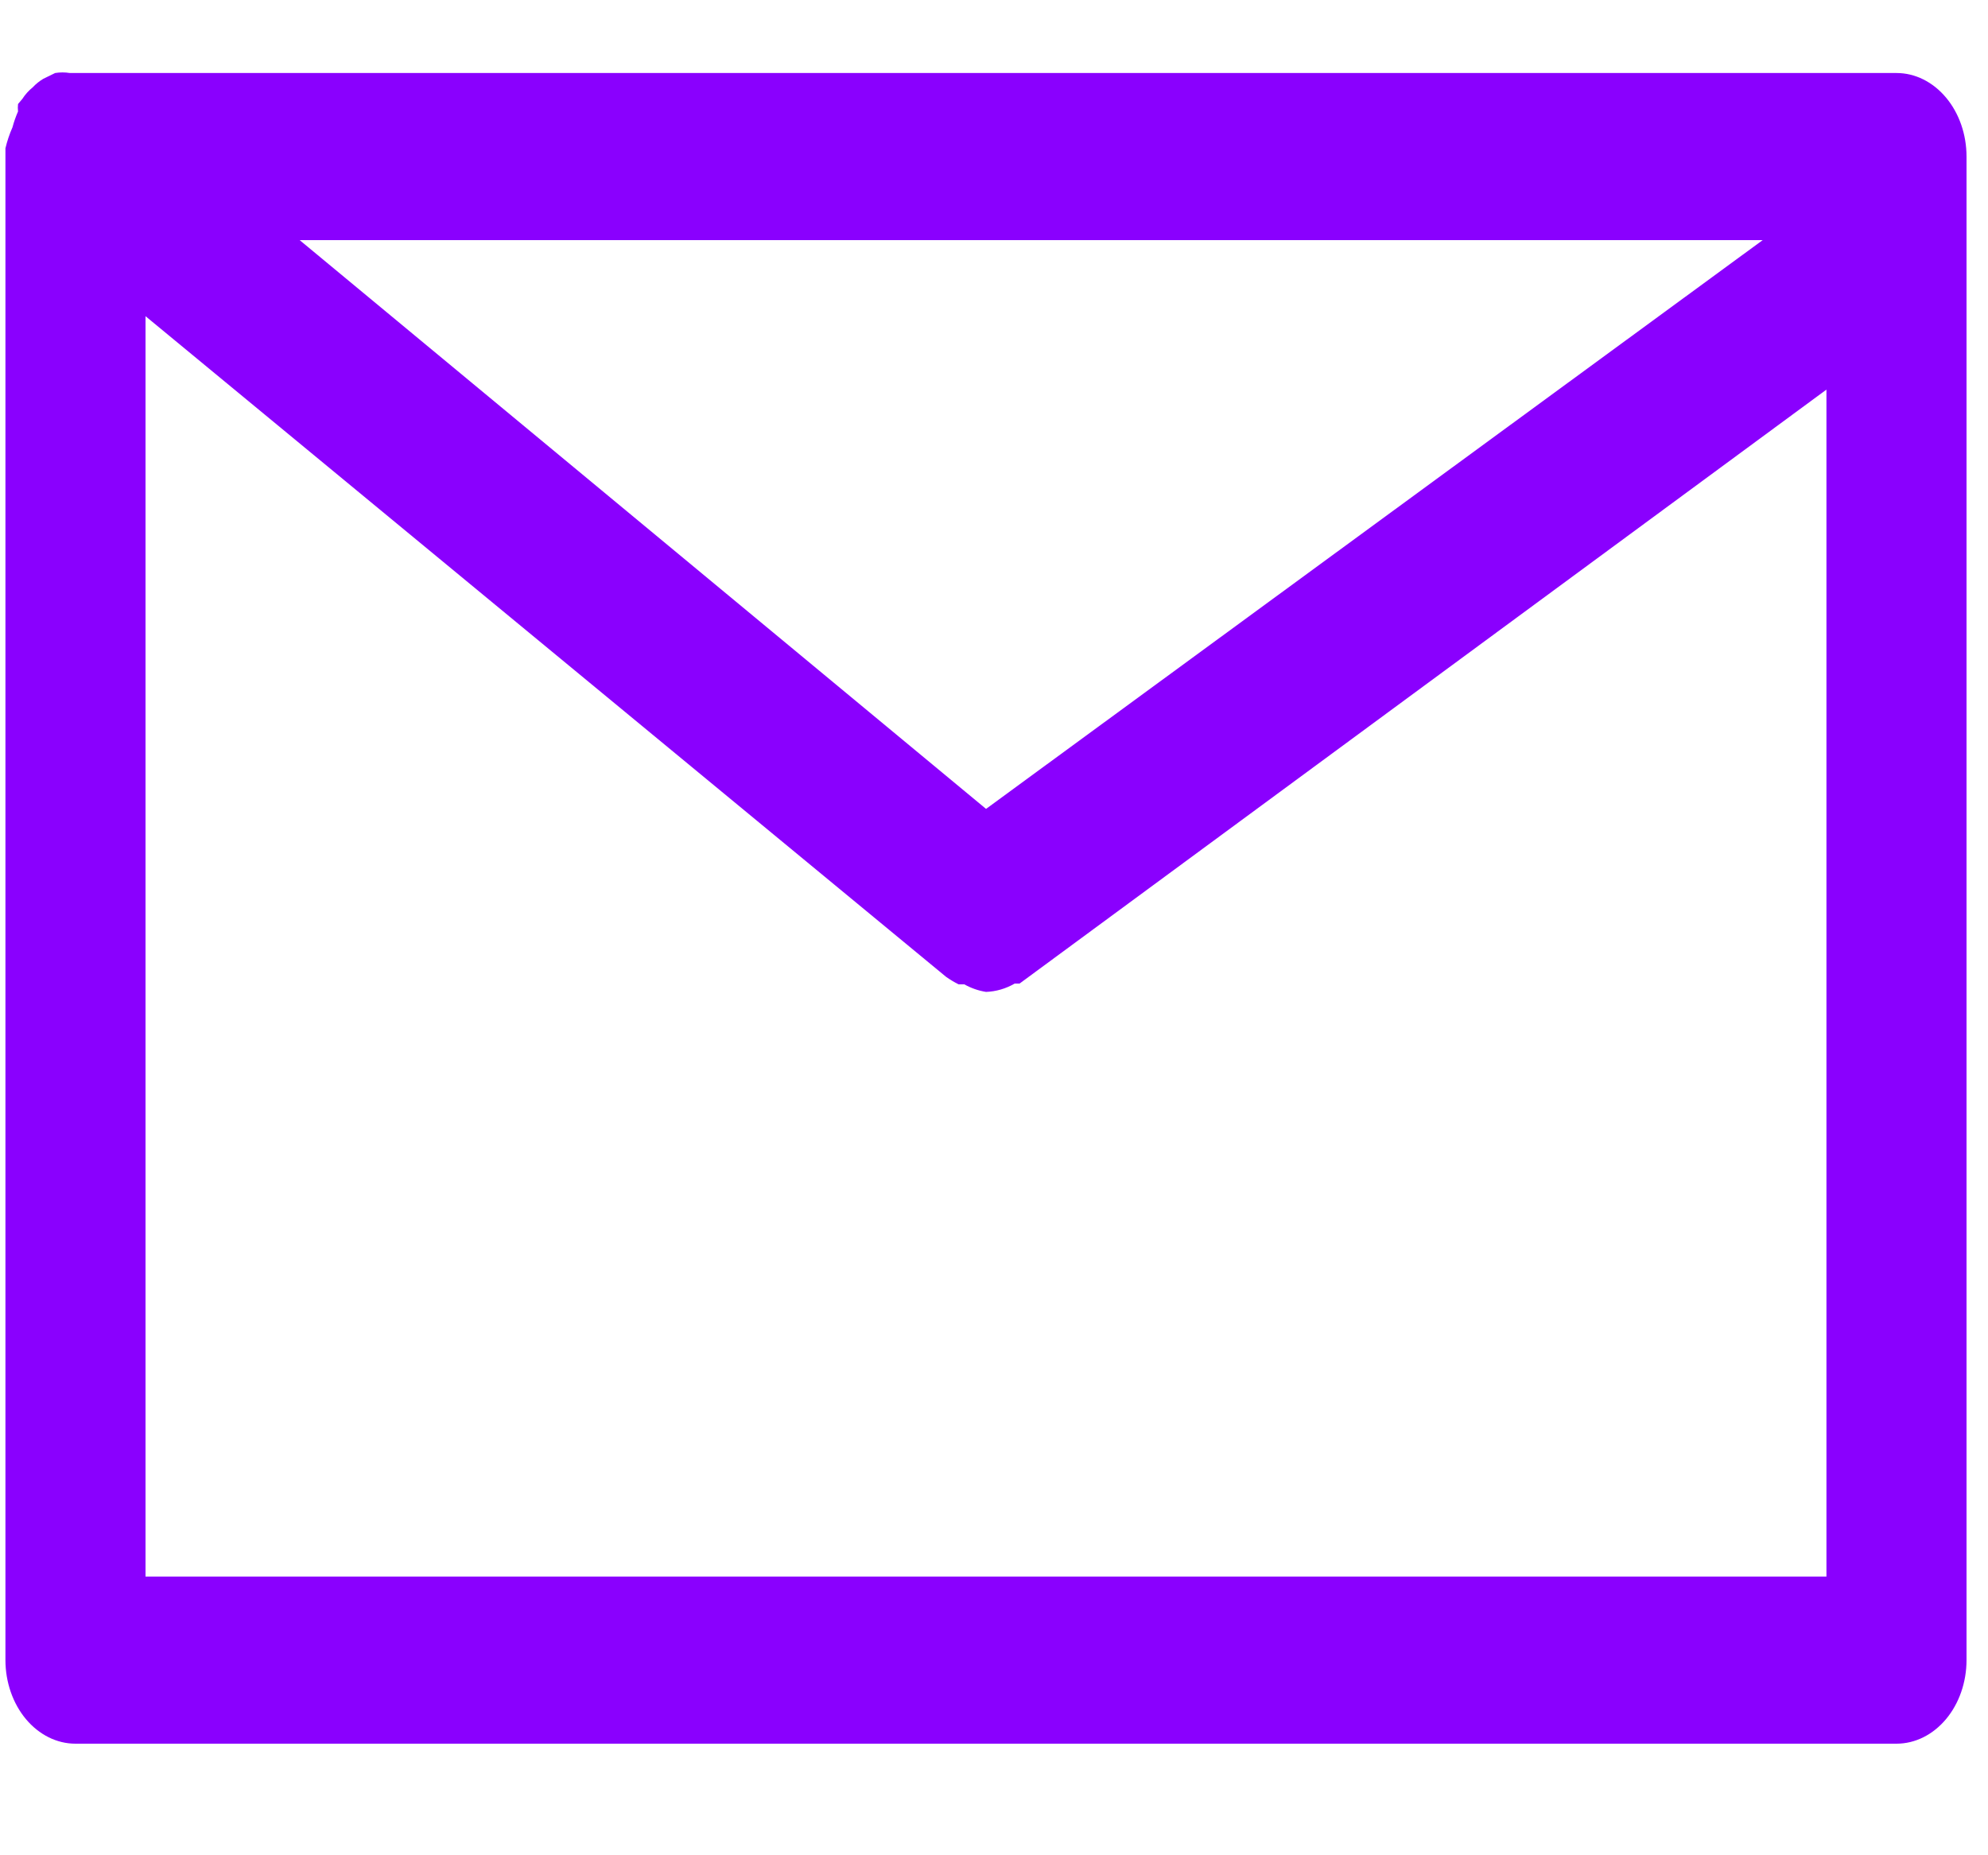 <svg width="15" height="14" viewBox="0 0 15 14" fill="none" xmlns="http://www.w3.org/2000/svg">
<path d="M14.31 0.551H0.569H0.527C0.49 0.545 0.453 0.545 0.416 0.551L0.326 0.595C0.298 0.612 0.271 0.633 0.247 0.659C0.217 0.683 0.19 0.713 0.168 0.747L0.136 0.785C0.134 0.803 0.134 0.822 0.136 0.841C0.119 0.88 0.105 0.92 0.094 0.961C0.072 1.011 0.054 1.064 0.041 1.119C0.041 1.119 0.041 1.182 0.041 1.182V12.527C0.041 12.694 0.097 12.855 0.196 12.973C0.295 13.091 0.429 13.158 0.569 13.158H14.31C14.45 13.158 14.584 13.091 14.683 12.973C14.782 12.855 14.838 12.694 14.838 12.527V1.182C14.838 1.014 14.782 0.854 14.683 0.736C14.584 0.618 14.45 0.551 14.31 0.551ZM7.44 6.104L2.261 1.812H13.3L7.44 6.104ZM1.098 11.897V2.386L7.138 7.371C7.169 7.393 7.201 7.412 7.233 7.428H7.276C7.328 7.457 7.383 7.476 7.44 7.485C7.515 7.482 7.589 7.461 7.656 7.422H7.693L13.781 2.94V11.897H1.098Z" fill="#8A00FE"/>
</svg>
